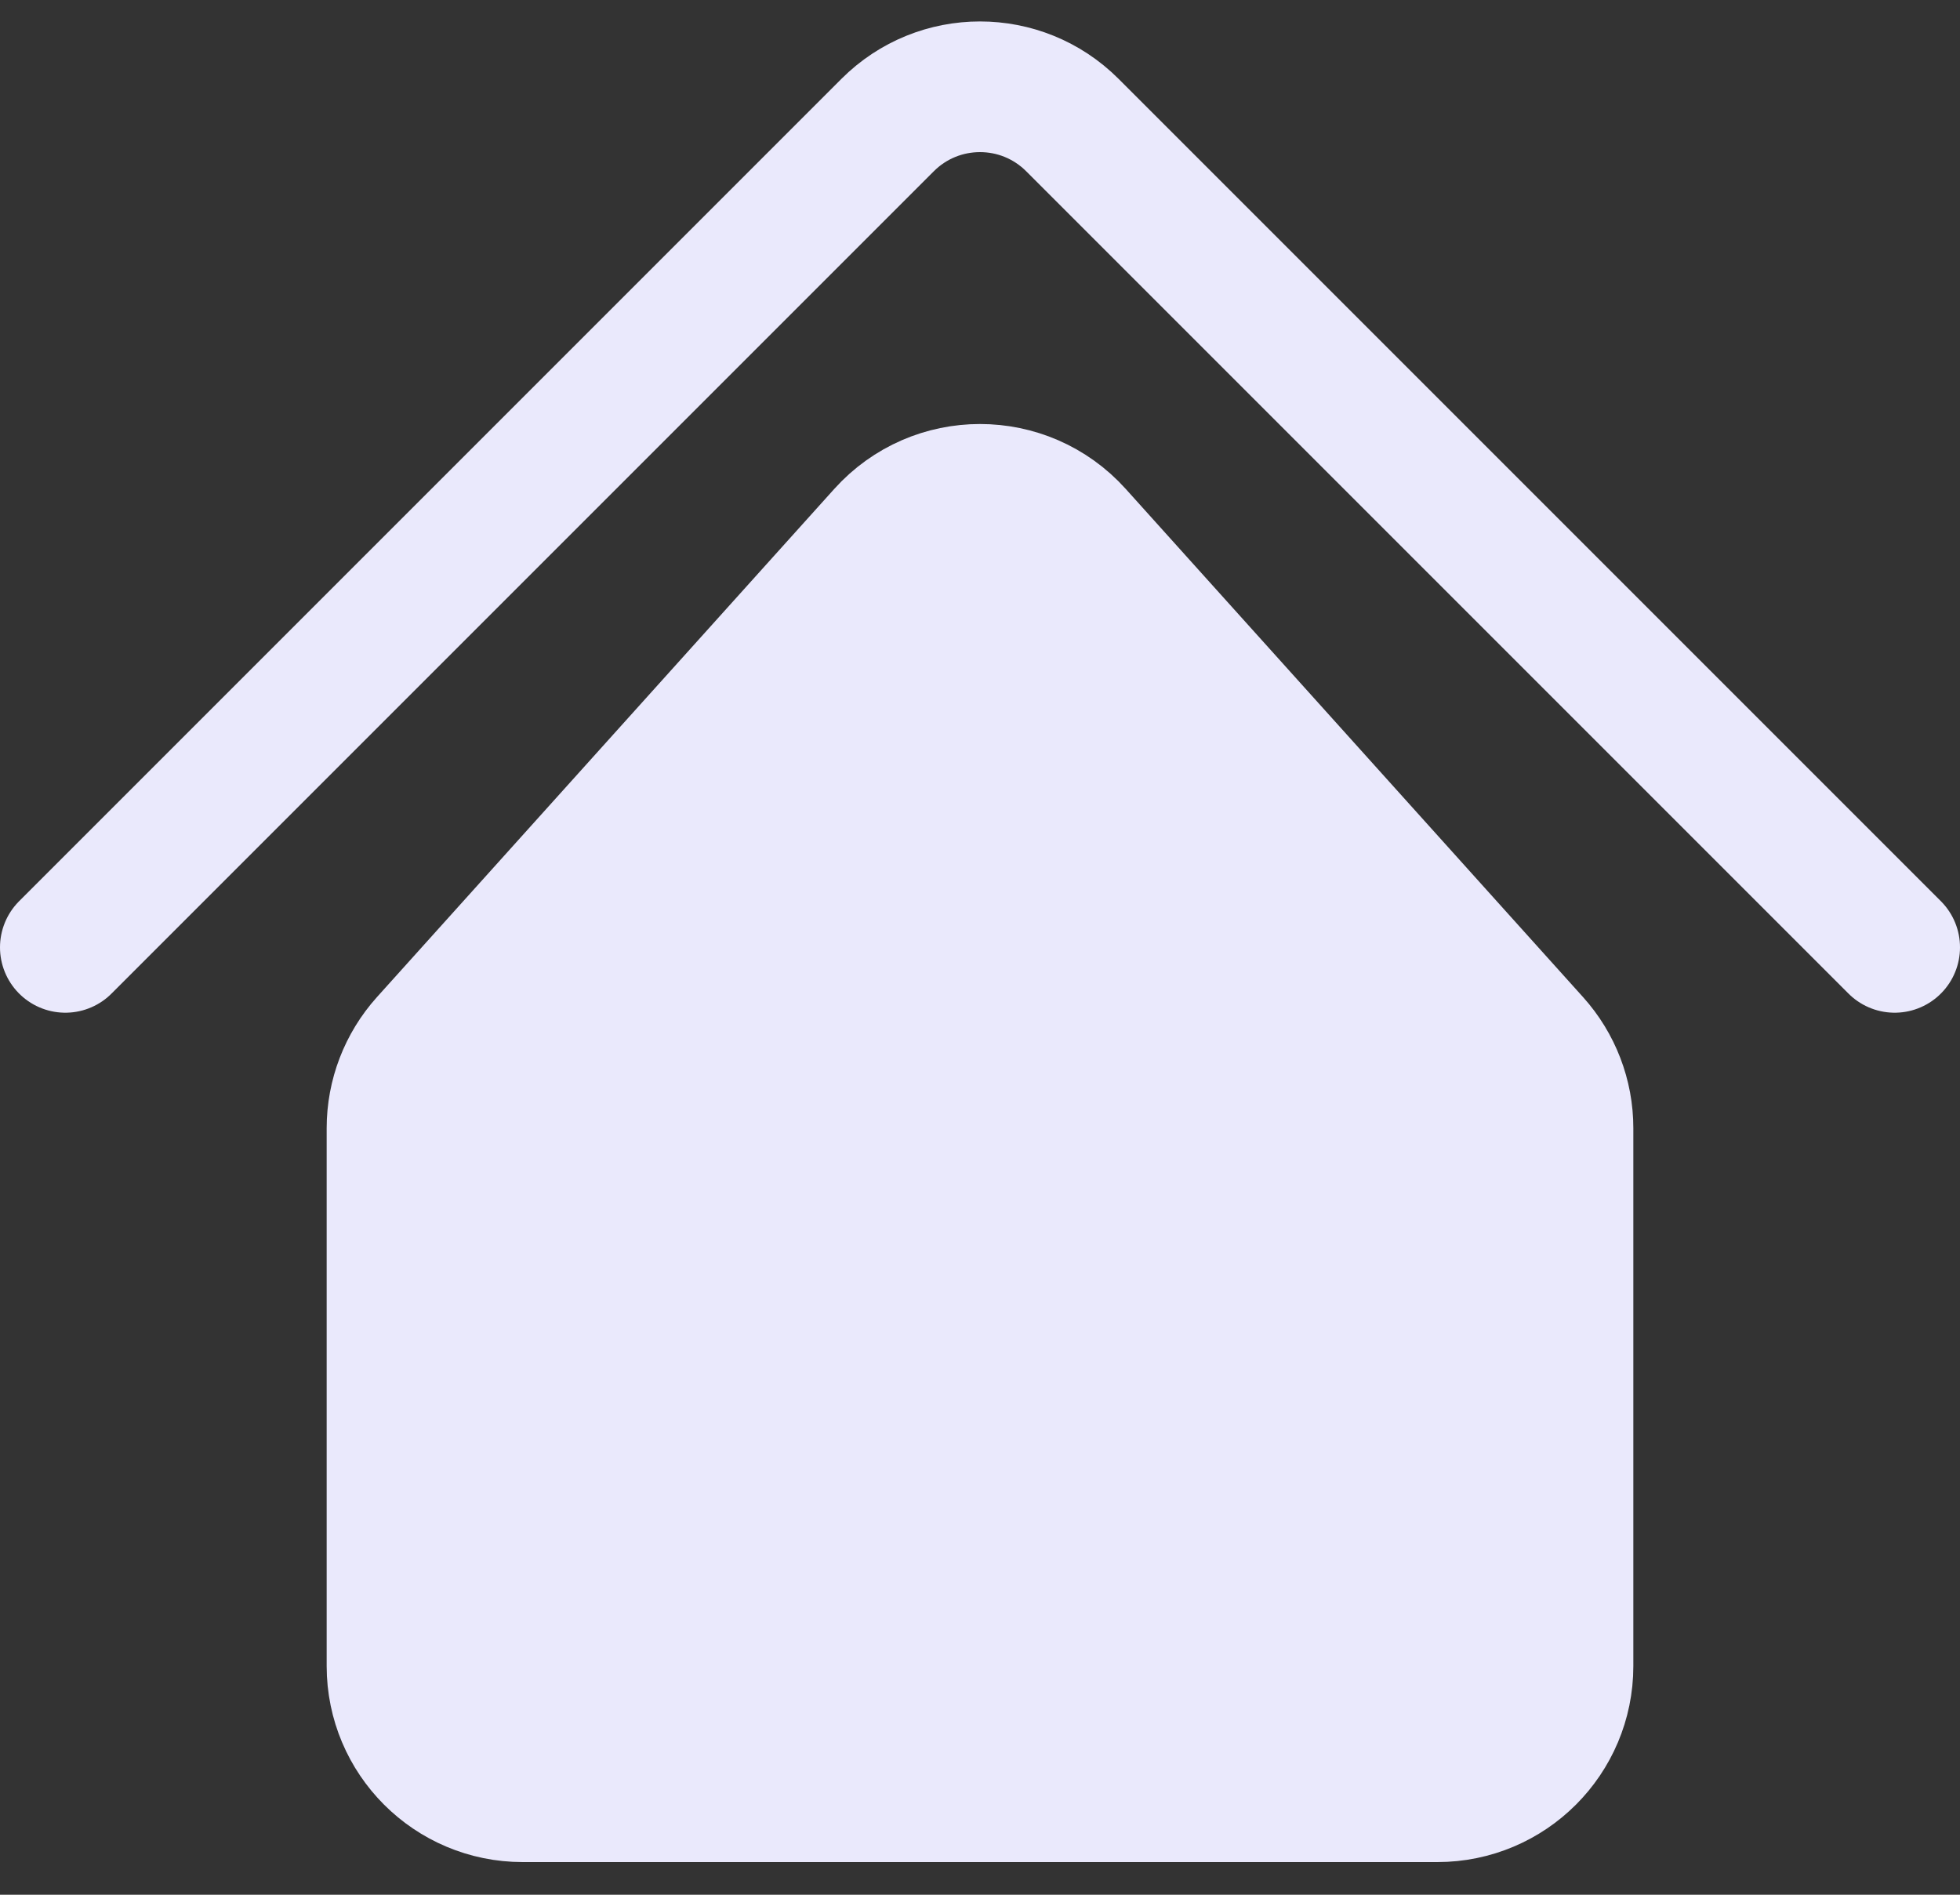 <svg xmlns="http://www.w3.org/2000/svg" width="30" height="29" viewBox="0 0 30 29" fill="none">
  <rect x="0" y="0" width="30" height="29" fill="#333333" stroke="none"/>
  <path d="M8 27.5C6.895 27.5 6 26.605 6 25.5V17.267C6 16.773 6.183 16.297 6.513 15.93L13.513 8.152C14.308 7.269 15.692 7.269 16.487 8.152L23.487 15.93C23.817 16.297 24 16.773 24 17.267V25.5C24 26.605 23.105 27.5 22 27.5H8Z" fill="#EAE9FC"/>
  <path d="M1 14.5L13.586 1.914C14.367 1.133 15.633 1.133 16.414 1.914L29 14.5M13.513 8.152L6.513 15.93C6.183 16.297 6 16.773 6 17.267V25.5C6 26.605 6.895 27.5 8 27.5H22C23.105 27.5 24 26.605 24 25.5V17.267C24 16.773 23.817 16.297 23.487 15.93L16.487 8.152C15.692 7.269 14.308 7.269 13.513 8.152Z" stroke="#EAE9FC" stroke-width="2" stroke-linecap="round" stroke-linejoin="round"/>
</svg>